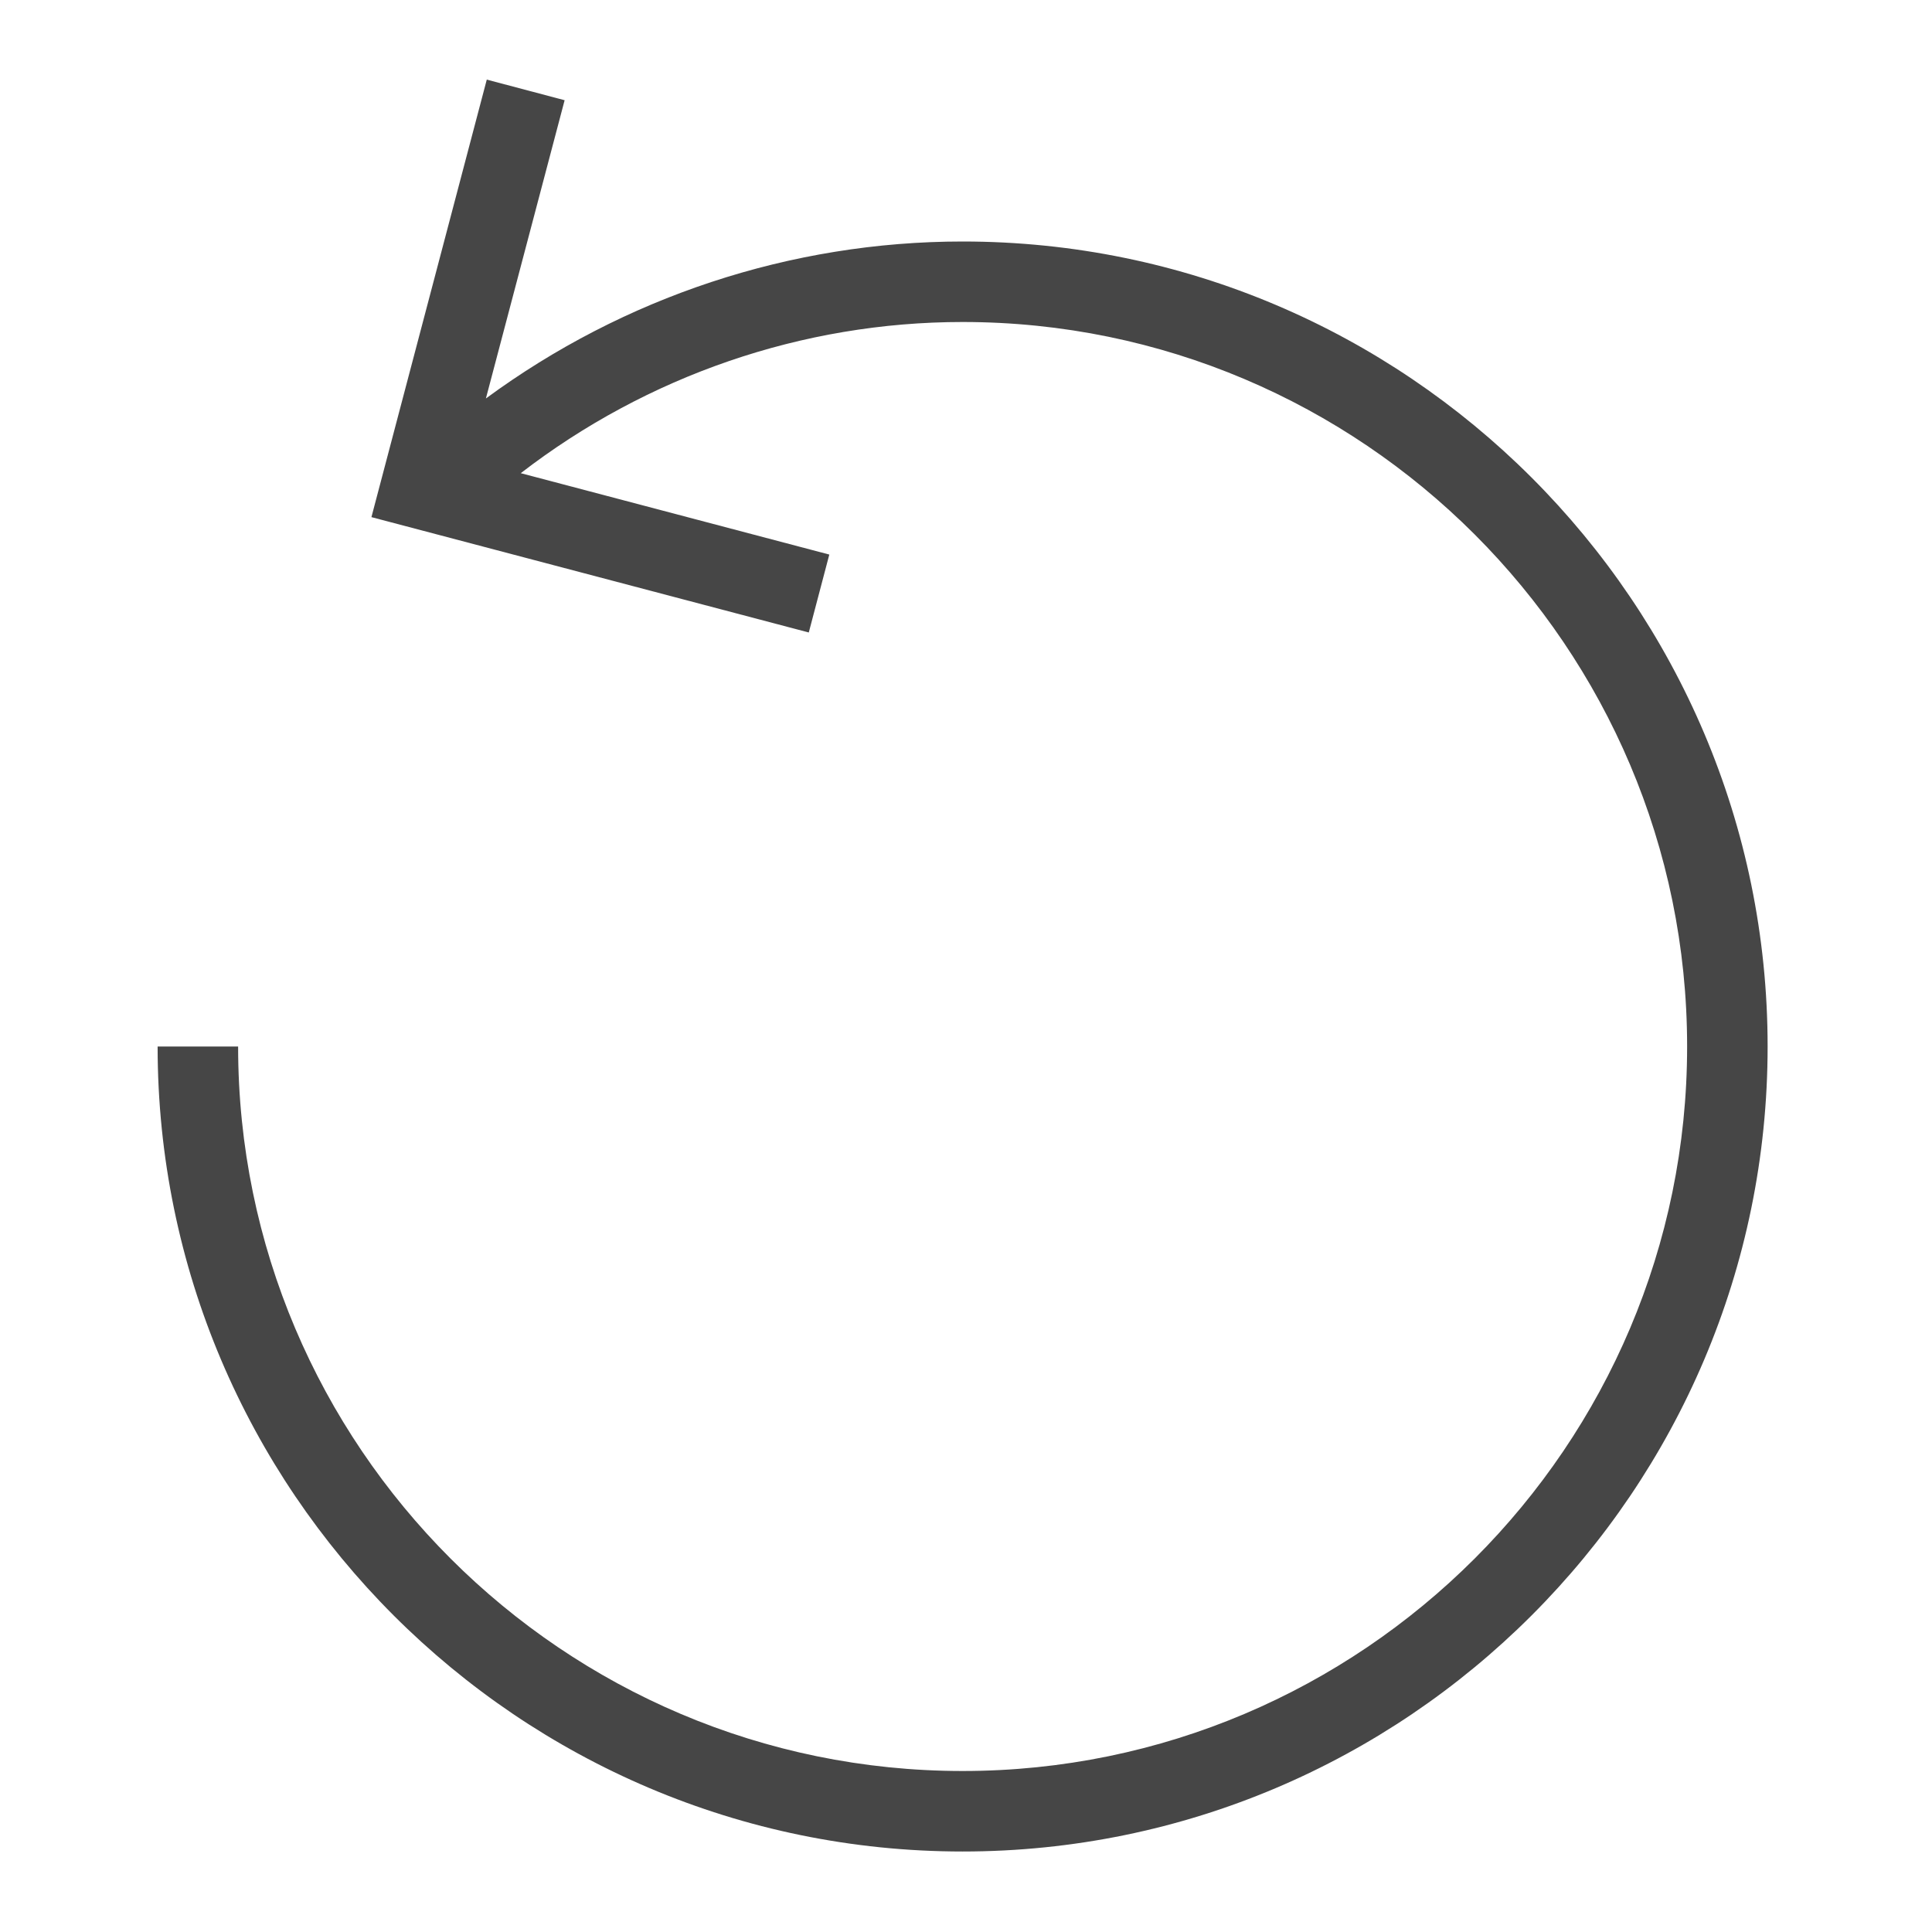 <?xml version="1.0" encoding="UTF-8"?><svg id="Layer_1" xmlns="http://www.w3.org/2000/svg" viewBox="0 0 24 24"><path d="M11.958,3c-2.137,0-4.212,.692-5.922,1.95l.978-3.705-.967-.256-1.433,5.435,5.433,1.433,.255-.968-3.833-1.011c1.568-1.209,3.498-1.878,5.489-1.878,4.962,0,9,4.037,9,9s-4.038,9-9,9S2.958,17.963,2.958,13H1.958c0,5.514,4.486,10,10,10s10-4.486,10-10S17.472,3,11.958,3Z" class="aw-theme-iconOutline" fill="#464646"/></svg>